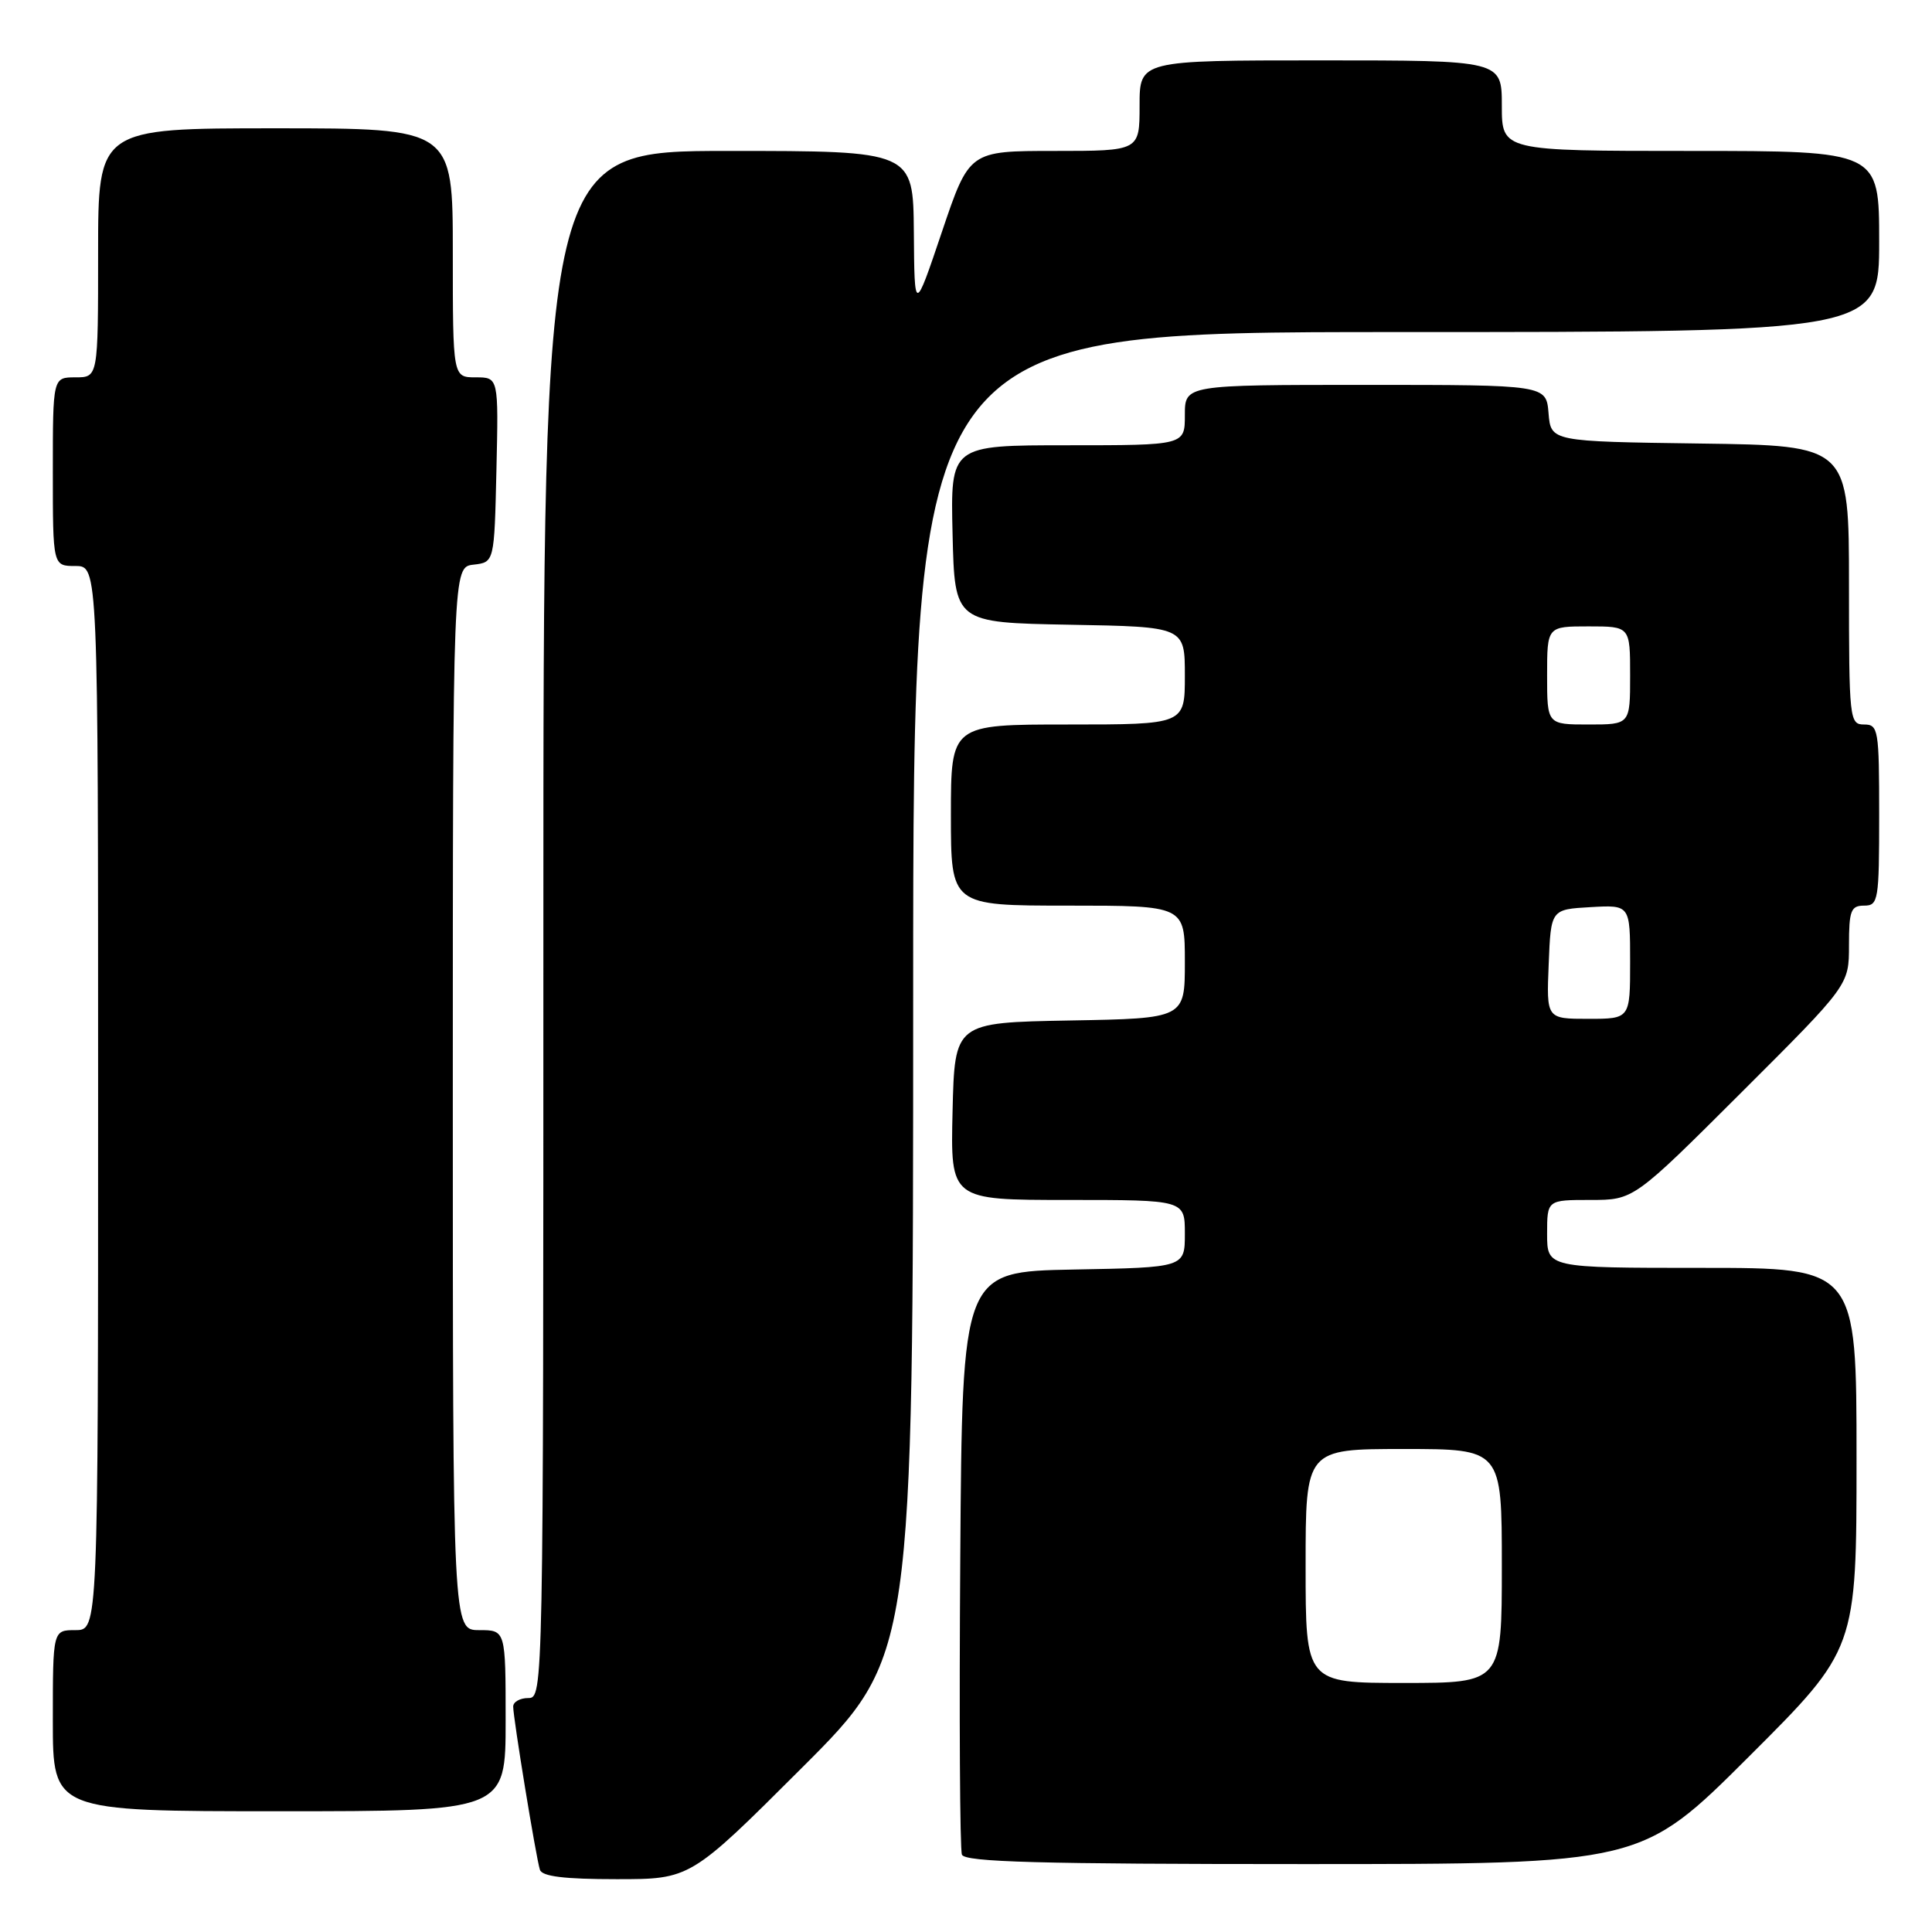 <?xml version="1.0" encoding="UTF-8" standalone="no"?>
<!DOCTYPE svg PUBLIC "-//W3C//DTD SVG 1.1//EN" "http://www.w3.org/Graphics/SVG/1.1/DTD/svg11.dtd" >
<svg xmlns="http://www.w3.org/2000/svg" xmlns:xlink="http://www.w3.org/1999/xlink" version="1.1" viewBox="0 0 256 256">
 <g >
 <path fill="currentColor"
d=" M 106.24 234.26 C 121.00 219.53 121.00 219.53 121.00 131.76 C 121.00 44.00 121.00 44.00 185.00 44.00 C 249.00 44.00 249.00 44.00 249.00 32.00 C 249.00 20.00 249.00 20.00 224.00 20.00 C 199.00 20.00 199.00 20.00 199.00 14.00 C 199.00 8.00 199.00 8.00 175.00 8.00 C 151.00 8.00 151.00 8.00 151.00 14.00 C 151.00 20.00 151.00 20.00 139.72 20.00 C 128.43 20.00 128.43 20.00 124.80 30.75 C 121.17 41.50 121.17 41.50 121.09 30.75 C 121.00 20.00 121.00 20.00 96.50 20.00 C 72.00 20.00 72.00 20.00 72.00 122.50 C 72.00 224.33 71.99 225.00 70.00 225.00 C 68.90 225.00 68.00 225.51 68.00 226.13 C 68.00 227.64 71.03 246.17 71.54 247.75 C 71.82 248.64 74.77 249.00 81.71 249.00 C 91.48 249.00 91.48 249.00 106.24 234.26 Z  M 231.74 232.76 C 246.00 218.53 246.00 218.53 246.00 193.26 C 246.00 168.00 246.00 168.00 225.50 168.00 C 205.00 168.00 205.00 168.00 205.00 163.50 C 205.00 159.00 205.00 159.00 210.74 159.00 C 216.47 159.00 216.47 159.00 230.74 144.76 C 245.00 130.53 245.00 130.53 245.00 125.26 C 245.00 120.67 245.25 120.00 247.00 120.00 C 248.89 120.00 249.00 119.33 249.00 108.00 C 249.00 96.67 248.89 96.00 247.00 96.00 C 245.07 96.00 245.00 95.33 245.00 77.52 C 245.00 59.04 245.00 59.04 225.25 58.77 C 205.50 58.50 205.50 58.50 205.19 54.75 C 204.88 51.00 204.88 51.00 180.94 51.00 C 157.00 51.00 157.00 51.00 157.00 55.00 C 157.00 59.00 157.00 59.00 141.47 59.00 C 125.94 59.00 125.94 59.00 126.22 70.75 C 126.50 82.50 126.50 82.50 141.75 82.78 C 157.00 83.05 157.00 83.05 157.00 89.53 C 157.00 96.00 157.00 96.00 141.50 96.00 C 126.00 96.00 126.00 96.00 126.00 108.00 C 126.00 120.00 126.00 120.00 141.50 120.00 C 157.00 120.00 157.00 120.00 157.00 127.47 C 157.00 134.95 157.00 134.95 141.75 135.22 C 126.50 135.50 126.50 135.50 126.22 147.25 C 125.94 159.00 125.94 159.00 141.47 159.00 C 157.00 159.00 157.00 159.00 157.00 163.47 C 157.00 167.95 157.00 167.95 142.25 168.22 C 127.50 168.50 127.50 168.50 127.24 206.50 C 127.09 227.40 127.19 245.06 127.46 245.75 C 127.83 246.73 137.75 247.00 172.71 247.00 C 217.47 247.00 217.47 247.00 231.74 232.76 Z  M 67.00 228.00 C 67.00 216.00 67.00 216.00 63.50 216.00 C 60.00 216.00 60.00 216.00 60.00 145.57 C 60.00 75.13 60.00 75.13 62.75 74.82 C 65.50 74.50 65.50 74.50 65.78 62.25 C 66.06 50.00 66.06 50.00 63.03 50.00 C 60.00 50.00 60.00 50.00 60.00 33.50 C 60.00 17.00 60.00 17.00 36.50 17.00 C 13.00 17.00 13.00 17.00 13.00 33.50 C 13.00 50.00 13.00 50.00 10.00 50.00 C 7.00 50.00 7.00 50.00 7.00 62.50 C 7.00 75.00 7.00 75.00 10.00 75.00 C 13.00 75.00 13.00 75.00 13.00 145.50 C 13.00 216.00 13.00 216.00 10.00 216.00 C 7.00 216.00 7.00 216.00 7.00 228.00 C 7.00 240.00 7.00 240.00 37.00 240.00 C 67.00 240.00 67.00 240.00 67.00 228.00 Z  M 173.00 207.50 C 173.00 192.00 173.00 192.00 186.00 192.00 C 199.00 192.00 199.00 192.00 199.00 207.50 C 199.00 223.00 199.00 223.00 186.00 223.00 C 173.00 223.00 173.00 223.00 173.00 207.50 Z  M 205.21 127.75 C 205.50 120.50 205.50 120.50 210.75 120.20 C 216.00 119.90 216.00 119.90 216.00 127.45 C 216.00 135.00 216.00 135.00 210.46 135.00 C 204.91 135.00 204.91 135.00 205.21 127.75 Z  M 205.00 89.50 C 205.00 83.00 205.00 83.00 210.50 83.00 C 216.00 83.00 216.00 83.00 216.00 89.50 C 216.00 96.00 216.00 96.00 210.50 96.00 C 205.00 96.00 205.00 96.00 205.00 89.50 Z "/>
</g>
</svg>